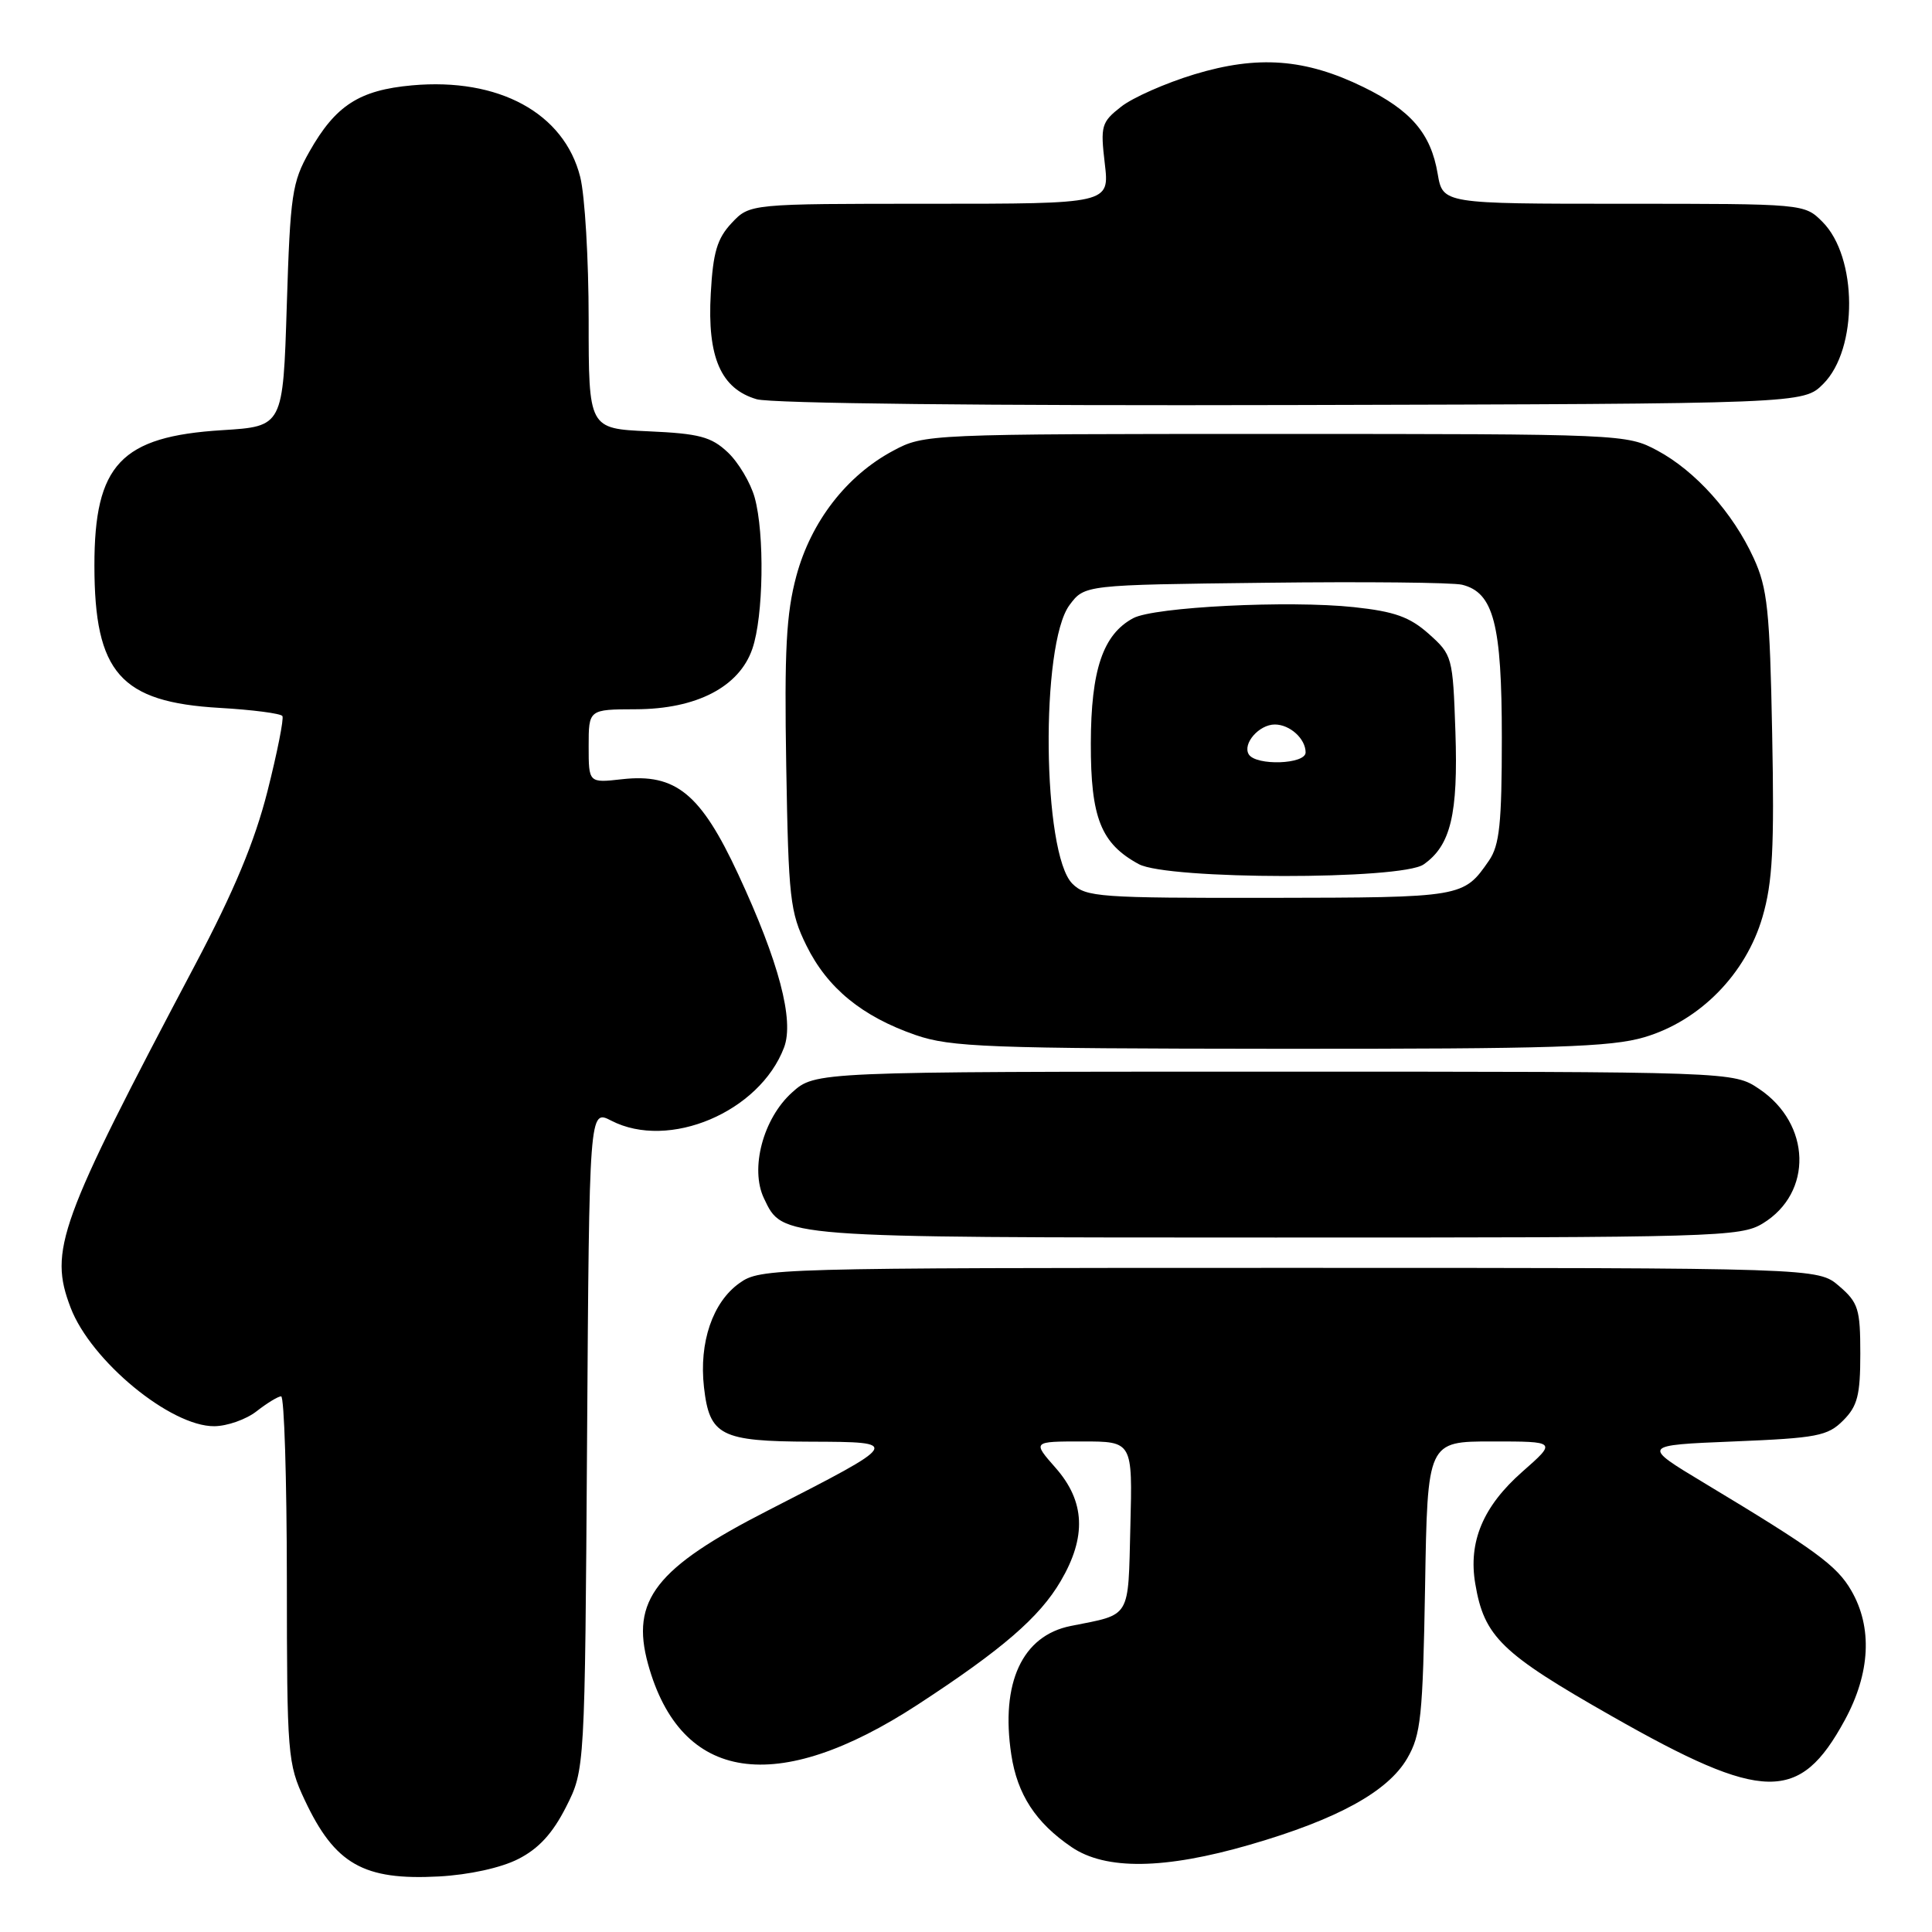 <?xml version="1.0" encoding="UTF-8" standalone="no"?>
<!DOCTYPE svg PUBLIC "-//W3C//DTD SVG 1.1//EN" "http://www.w3.org/Graphics/SVG/1.1/DTD/svg11.dtd" >
<svg xmlns="http://www.w3.org/2000/svg" xmlns:xlink="http://www.w3.org/1999/xlink" version="1.1" viewBox="0 0 256 256">
 <g >
 <path fill="currentColor"
d=" M 68.67 246.33 C 71.38 244.96 73.23 242.93 75.00 239.44 C 77.50 234.50 77.50 234.50 77.79 190.74 C 78.08 146.99 78.08 146.99 80.99 148.49 C 88.62 152.44 100.65 147.35 103.89 138.80 C 105.26 135.19 103.21 127.45 97.83 115.87 C 92.86 105.17 89.55 102.45 82.43 103.25 C 78.00 103.75 78.00 103.75 78.00 98.88 C 78.00 94.00 78.00 94.00 84.25 93.98 C 92.29 93.96 97.96 91.02 99.69 85.97 C 101.17 81.69 101.33 70.73 100.00 65.93 C 99.45 63.96 97.84 61.26 96.43 59.93 C 94.24 57.87 92.65 57.45 85.92 57.15 C 78.00 56.79 78.00 56.79 78.00 42.34 C 78.00 34.39 77.50 25.89 76.88 23.44 C 74.75 14.99 66.10 10.27 54.60 11.31 C 47.61 11.94 44.47 13.96 41.00 20.09 C 38.70 24.15 38.46 25.77 38.00 40.50 C 37.50 56.50 37.50 56.50 29.45 57.00 C 16.01 57.83 12.50 61.56 12.51 74.96 C 12.52 89.15 15.95 93.04 29.11 93.80 C 33.47 94.05 37.21 94.54 37.42 94.88 C 37.63 95.22 36.74 99.71 35.44 104.85 C 33.74 111.54 31.02 118.07 25.85 127.85 C 7.74 162.10 6.45 165.66 9.36 173.28 C 12.05 180.32 22.60 189.02 28.39 188.98 C 30.10 188.97 32.62 188.08 34.00 187.00 C 35.38 185.92 36.84 185.03 37.25 185.02 C 37.66 185.01 38.00 195.91 38.01 209.25 C 38.02 232.60 38.11 233.68 40.37 238.50 C 44.37 247.02 48.16 249.18 58.17 248.64 C 62.16 248.42 66.38 247.50 68.67 246.33 Z  M 165.63 244.43 C 177.19 241.08 183.89 237.41 186.46 233.00 C 188.28 229.87 188.53 227.47 188.83 210.25 C 189.15 191.00 189.15 191.00 197.72 191.00 C 206.28 191.00 206.28 191.00 201.71 195.02 C 196.51 199.60 194.54 204.30 195.48 209.85 C 196.66 216.88 198.92 219.07 213.59 227.41 C 233.68 238.84 238.46 238.92 244.43 227.95 C 247.83 221.71 248.14 215.64 245.30 210.75 C 243.39 207.44 240.55 205.37 225.81 196.50 C 217.50 191.50 217.50 191.50 229.73 191.00 C 240.76 190.55 242.18 190.28 244.23 188.22 C 246.13 186.32 246.50 184.87 246.50 179.39 C 246.50 173.44 246.24 172.60 243.69 170.41 C 240.89 168.00 240.89 168.00 170.85 168.00 C 102.22 168.00 100.75 168.04 97.98 170.02 C 94.43 172.54 92.61 177.87 93.28 183.81 C 94.01 190.24 95.48 190.99 107.44 191.03 C 119.48 191.07 119.47 191.08 101.77 200.14 C 86.88 207.75 83.54 212.04 85.87 220.50 C 90.20 236.18 102.89 238.08 121.62 225.86 C 132.79 218.57 137.75 214.29 140.55 209.50 C 143.99 203.64 143.78 198.96 139.90 194.53 C 136.79 191.00 136.79 191.00 143.43 191.00 C 150.07 191.00 150.07 191.00 149.78 202.23 C 149.47 214.64 149.95 213.84 141.88 215.45 C 135.45 216.73 132.56 222.99 134.00 232.49 C 134.80 237.78 137.23 241.51 141.99 244.75 C 146.50 247.82 154.30 247.72 165.63 244.43 Z  M 233.58 162.11 C 240.24 158.05 240.00 148.93 233.10 144.29 C 229.70 142.00 229.70 142.00 168.87 142.00 C 108.03 142.00 108.03 142.00 104.96 144.75 C 101.12 148.19 99.35 154.86 101.23 158.79 C 103.74 164.04 102.89 163.97 169.00 163.98 C 227.42 163.99 230.65 163.90 233.58 162.11 Z  M 217.91 137.43 C 225.26 135.25 231.35 129.04 233.54 121.50 C 234.88 116.92 235.12 112.33 234.82 97.18 C 234.51 80.84 234.20 77.93 232.37 73.95 C 229.62 67.94 224.65 62.40 219.59 59.69 C 215.55 57.53 214.94 57.50 169.00 57.50 C 122.91 57.50 122.46 57.52 118.36 59.72 C 112.17 63.02 107.46 69.12 105.52 76.32 C 104.18 81.31 103.92 86.17 104.18 101.50 C 104.48 119.07 104.68 120.86 106.85 125.28 C 109.63 130.93 114.23 134.69 121.33 137.15 C 125.98 138.75 130.87 138.94 169.57 138.97 C 205.82 138.99 213.47 138.75 217.91 137.43 Z  M 241.59 50.87 C 246.21 46.25 246.15 34.06 241.48 29.39 C 239.09 27.00 239.06 27.00 215.13 27.00 C 191.18 27.00 191.18 27.00 190.50 23.03 C 189.60 17.69 186.98 14.63 180.67 11.54 C 172.96 7.77 166.67 7.30 158.26 9.85 C 154.44 11.01 150.07 12.94 148.54 14.15 C 145.94 16.19 145.80 16.68 146.39 21.67 C 147.02 27.00 147.02 27.00 123.18 27.00 C 99.35 27.00 99.35 27.00 96.95 29.55 C 95.03 31.60 94.48 33.42 94.18 38.90 C 93.70 47.33 95.52 51.51 100.26 52.90 C 102.19 53.46 130.89 53.78 171.23 53.67 C 238.96 53.50 238.96 53.50 241.59 50.87 Z  M 142.09 117.09 C 138.11 113.11 137.84 85.37 141.72 80.17 C 143.71 77.50 143.71 77.50 167.61 77.22 C 180.75 77.06 192.50 77.18 193.73 77.48 C 197.91 78.51 199.00 82.69 199.00 97.73 C 199.00 109.12 198.70 111.99 197.30 114.03 C 193.92 118.92 193.86 118.93 168.25 118.97 C 145.69 119.00 143.87 118.87 142.09 117.09 Z  M 188.64 114.54 C 192.23 112.03 193.22 107.89 192.85 96.98 C 192.51 87.03 192.44 86.78 189.33 84.00 C 186.80 81.75 184.81 81.03 179.41 80.45 C 170.79 79.53 152.95 80.42 150.16 81.91 C 146.15 84.06 144.56 88.76 144.54 98.50 C 144.52 108.37 145.88 111.78 150.89 114.50 C 154.71 116.58 185.69 116.61 188.64 114.54 Z  M 165.47 99.96 C 164.61 98.55 166.83 96.00 168.92 96.00 C 170.92 96.00 173.00 97.89 173.00 99.70 C 173.00 101.28 166.43 101.50 165.47 99.96 Z "/>
</g>
</svg>